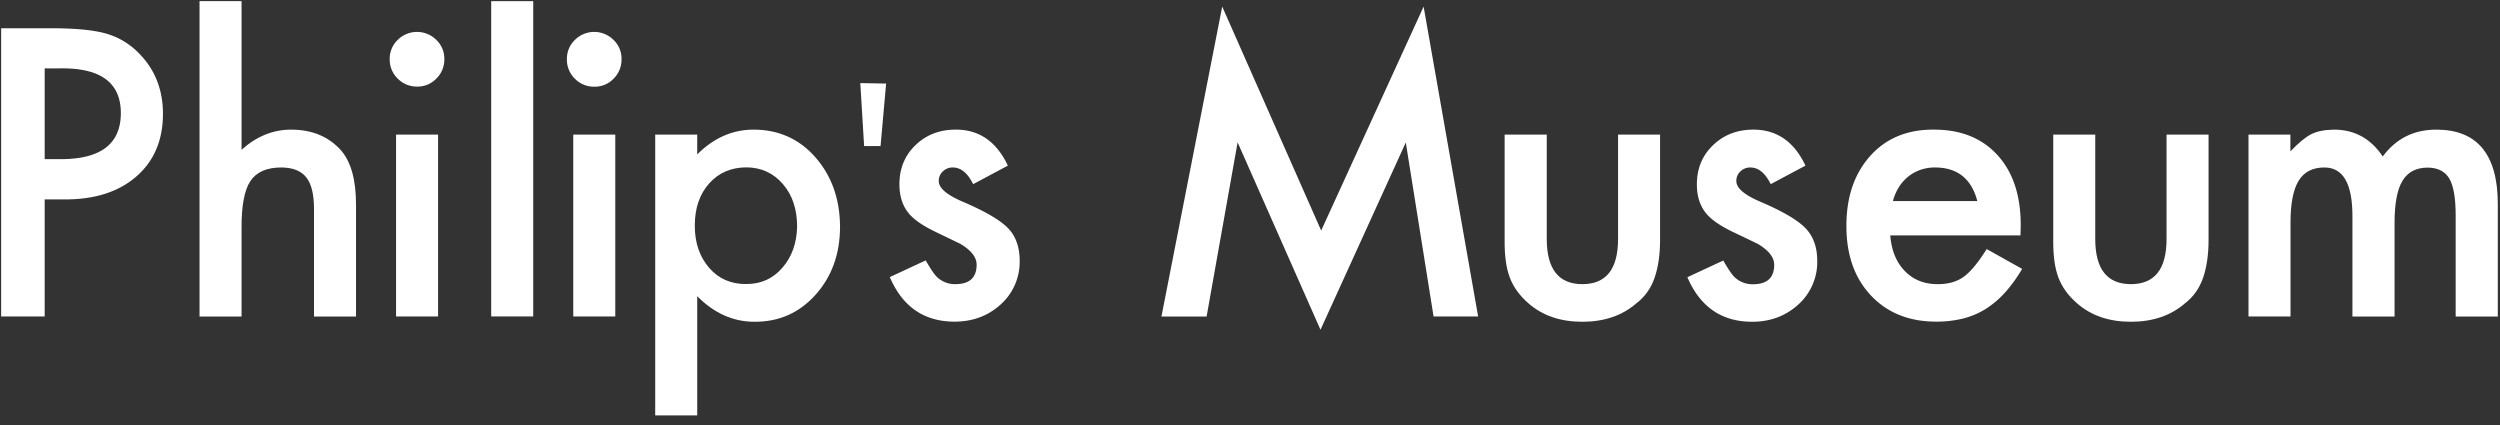 <svg id="Layer_1" data-name="Layer 1" xmlns="http://www.w3.org/2000/svg" viewBox="0 0 2160 367.5"><rect x="0" y="0" width="2160" height="367.5" fill="#333333" stroke="none"/><defs><style>.cls-1{fill:#fff;}</style></defs><title>white_logo</title><path class="cls-1" d="M38.6,172.3V273.4H1V24.4H43.6q31.3,0,47.3,4.4a63.4,63.4,0,0,1,28.4,16.5q21.4,21,21.5,52.9,0,34.2-22.9,54.2T56,172.3H38.6Zm0-34.8h14q51.8,0,51.8-39.8T51,59.1H38.6v78.4Z"/><path class="cls-1" d="M172.4,1h36.3V129.4Q228.1,112,251.5,112q26.6,0,42.6,17.3,13.6,15,13.5,47.9v96.3H271.3V180.5q0-18.9-6.7-27.3t-21.5-8.5q-19,0-26.8,11.8t-7.6,41v76H172.4V1Z"/><path class="cls-1" d="M336.7,51a22.5,22.5,0,0,1,6.9-16.5,23.6,23.6,0,0,1,33.4,0,22.3,22.3,0,0,1,6.9,16.6A22.9,22.9,0,0,1,377,67.9a22.3,22.3,0,0,1-16.6,6.9,22.9,22.9,0,0,1-16.8-6.9A23,23,0,0,1,336.7,51Zm41.8,65.3V273.4H342.2V116.3h36.3Z"/><path class="cls-1" d="M460.7,1V273.4H424.4V1h36.3Z"/><path class="cls-1" d="M489.8,51a22.5,22.5,0,0,1,6.9-16.5,23.6,23.6,0,0,1,33.4,0A22.3,22.3,0,0,1,537,51.2a22.9,22.9,0,0,1-6.9,16.8,22.3,22.3,0,0,1-16.6,6.9,22.9,22.9,0,0,1-16.8-6.9A23,23,0,0,1,489.8,51Zm41.8,65.3V273.4H495.3V116.3h36.3Z"/><path class="cls-1" d="M602.4,358.9H566.1V116.3h36.3v17.1Q623.8,112,651.1,112q32.4,0,53.4,23.9t21.3,59.8q0,35.3-21.1,58.9t-52.9,23.4q-27.6,0-49.4-22.1V358.9Zm86.3-163.1q0-22.6-12.3-36.8t-31.3-14.4q-20,0-32.4,13.9T600.3,195q0,22.1,12.4,36.4t32.3,14q18.9,0,31.1-14.2T688.7,195.8Z"/><path class="cls-1" d="M743.3,71.8l22.3,0.4-4.8,54H746.6Z"/><path class="cls-1" d="M870.8,143.1l-30,16q-7.1-14.4-17.6-14.4a12.1,12.1,0,0,0-8.5,3.3,11,11,0,0,0-3.6,8.5q0,9,21,17.9Q861,186.8,871,197.2t10,28.2a49.4,49.4,0,0,1-16.8,38q-16.3,14.5-39.4,14.5-39.5,0-56-38.5l31-14.4q6.5,11.3,9.8,14.4a22.5,22.5,0,0,0,15.8,6.1q18.4,0,18.4-16.8,0-9.7-14.2-18.1l-11-5.3L807.6,200q-15.8-7.7-22.3-15.5-8.2-9.8-8.2-25.3,0-20.5,14-33.9T826,112Q856.1,112,870.8,143.1Z"/><path class="cls-1" d="M1003.5,273.4L1056,5.7l85.5,193.5L1230,5.7l47.1,267.7h-38.5l-24-150.3-73.7,161.8-71.6-161.9-26.8,150.5h-38.9Z"/><path class="cls-1" d="M1336.4,116.3v90.2q0,39,30.8,39t30.8-39V116.3h36.3v91q0,18.9-4.7,32.6T1413.9,262q-18.4,16-46.8,16t-46.6-16q-11.3-9.8-16-22.1t-4.5-32.6v-91h36.3Z"/><path class="cls-1" d="M1559.9,143.1l-30,16q-7.1-14.4-17.6-14.4a12.1,12.1,0,0,0-8.5,3.3,11,11,0,0,0-3.6,8.5q0,9,21,17.9,28.9,12.4,38.9,22.9t10,28.2a49.4,49.4,0,0,1-16.8,38q-16.3,14.5-39.4,14.5-39.5,0-56-38.5l31-14.4q6.5,11.3,9.8,14.4a22.5,22.5,0,0,0,15.8,6.1q18.4,0,18.4-16.8,0-9.7-14.2-18.1l-11-5.3-11.1-5.3q-15.8-7.7-22.3-15.5-8.2-9.8-8.2-25.3,0-20.5,14-33.9t34.8-13.4Q1545.3,112,1559.9,143.1Z"/><path class="cls-1" d="M1745.7,203.4H1633.2q1.5,19.4,12.6,30.8t28.5,11.3q13.6,0,22.4-6.4t19.8-23.9l30.6,17.1a122,122,0,0,1-15,20.7,79.9,79.9,0,0,1-16.9,14.2,68.1,68.1,0,0,1-19.5,8.1,94.9,94.9,0,0,1-22.7,2.6q-35.2,0-56.5-22.6T1595.3,195q0-37.3,20.6-60.3t55.2-22.7q34.7,0,54.8,22.1t20,60.8Zm-37.3-29.7q-7.6-29-36.6-29a37.6,37.6,0,0,0-12.4,2,35.7,35.7,0,0,0-10.6,5.8,36.7,36.7,0,0,0-8.1,9.1,42.3,42.3,0,0,0-5.2,12.1h72.9Z"/><path class="cls-1" d="M1810.3,116.3v90.2q0,39,30.8,39t30.8-39V116.3h36.3v91q0,18.9-4.7,32.6T1887.9,262q-18.4,16-46.8,16t-46.6-16q-11.3-9.8-16-22.1t-4.5-32.6v-91h36.3Z"/><path class="cls-1" d="M1942.6,116.3h36.3v14.5q10.5-11,17.9-14.8t19.8-4q26.6,0,42.1,23.2Q2075.8,112,2105,112q53.1,0,53.1,64.4v97.1h-36.4V186.2q0-22.6-5.5-31.9t-18.5-9.5q-15,0-21.9,11.3t-6.9,36.3v81.1h-36.4V186.6q0-41.9-24.2-41.9-15.3,0-22.3,11.5t-7,36.1v81.1h-36.3V116.3Z"/></svg>